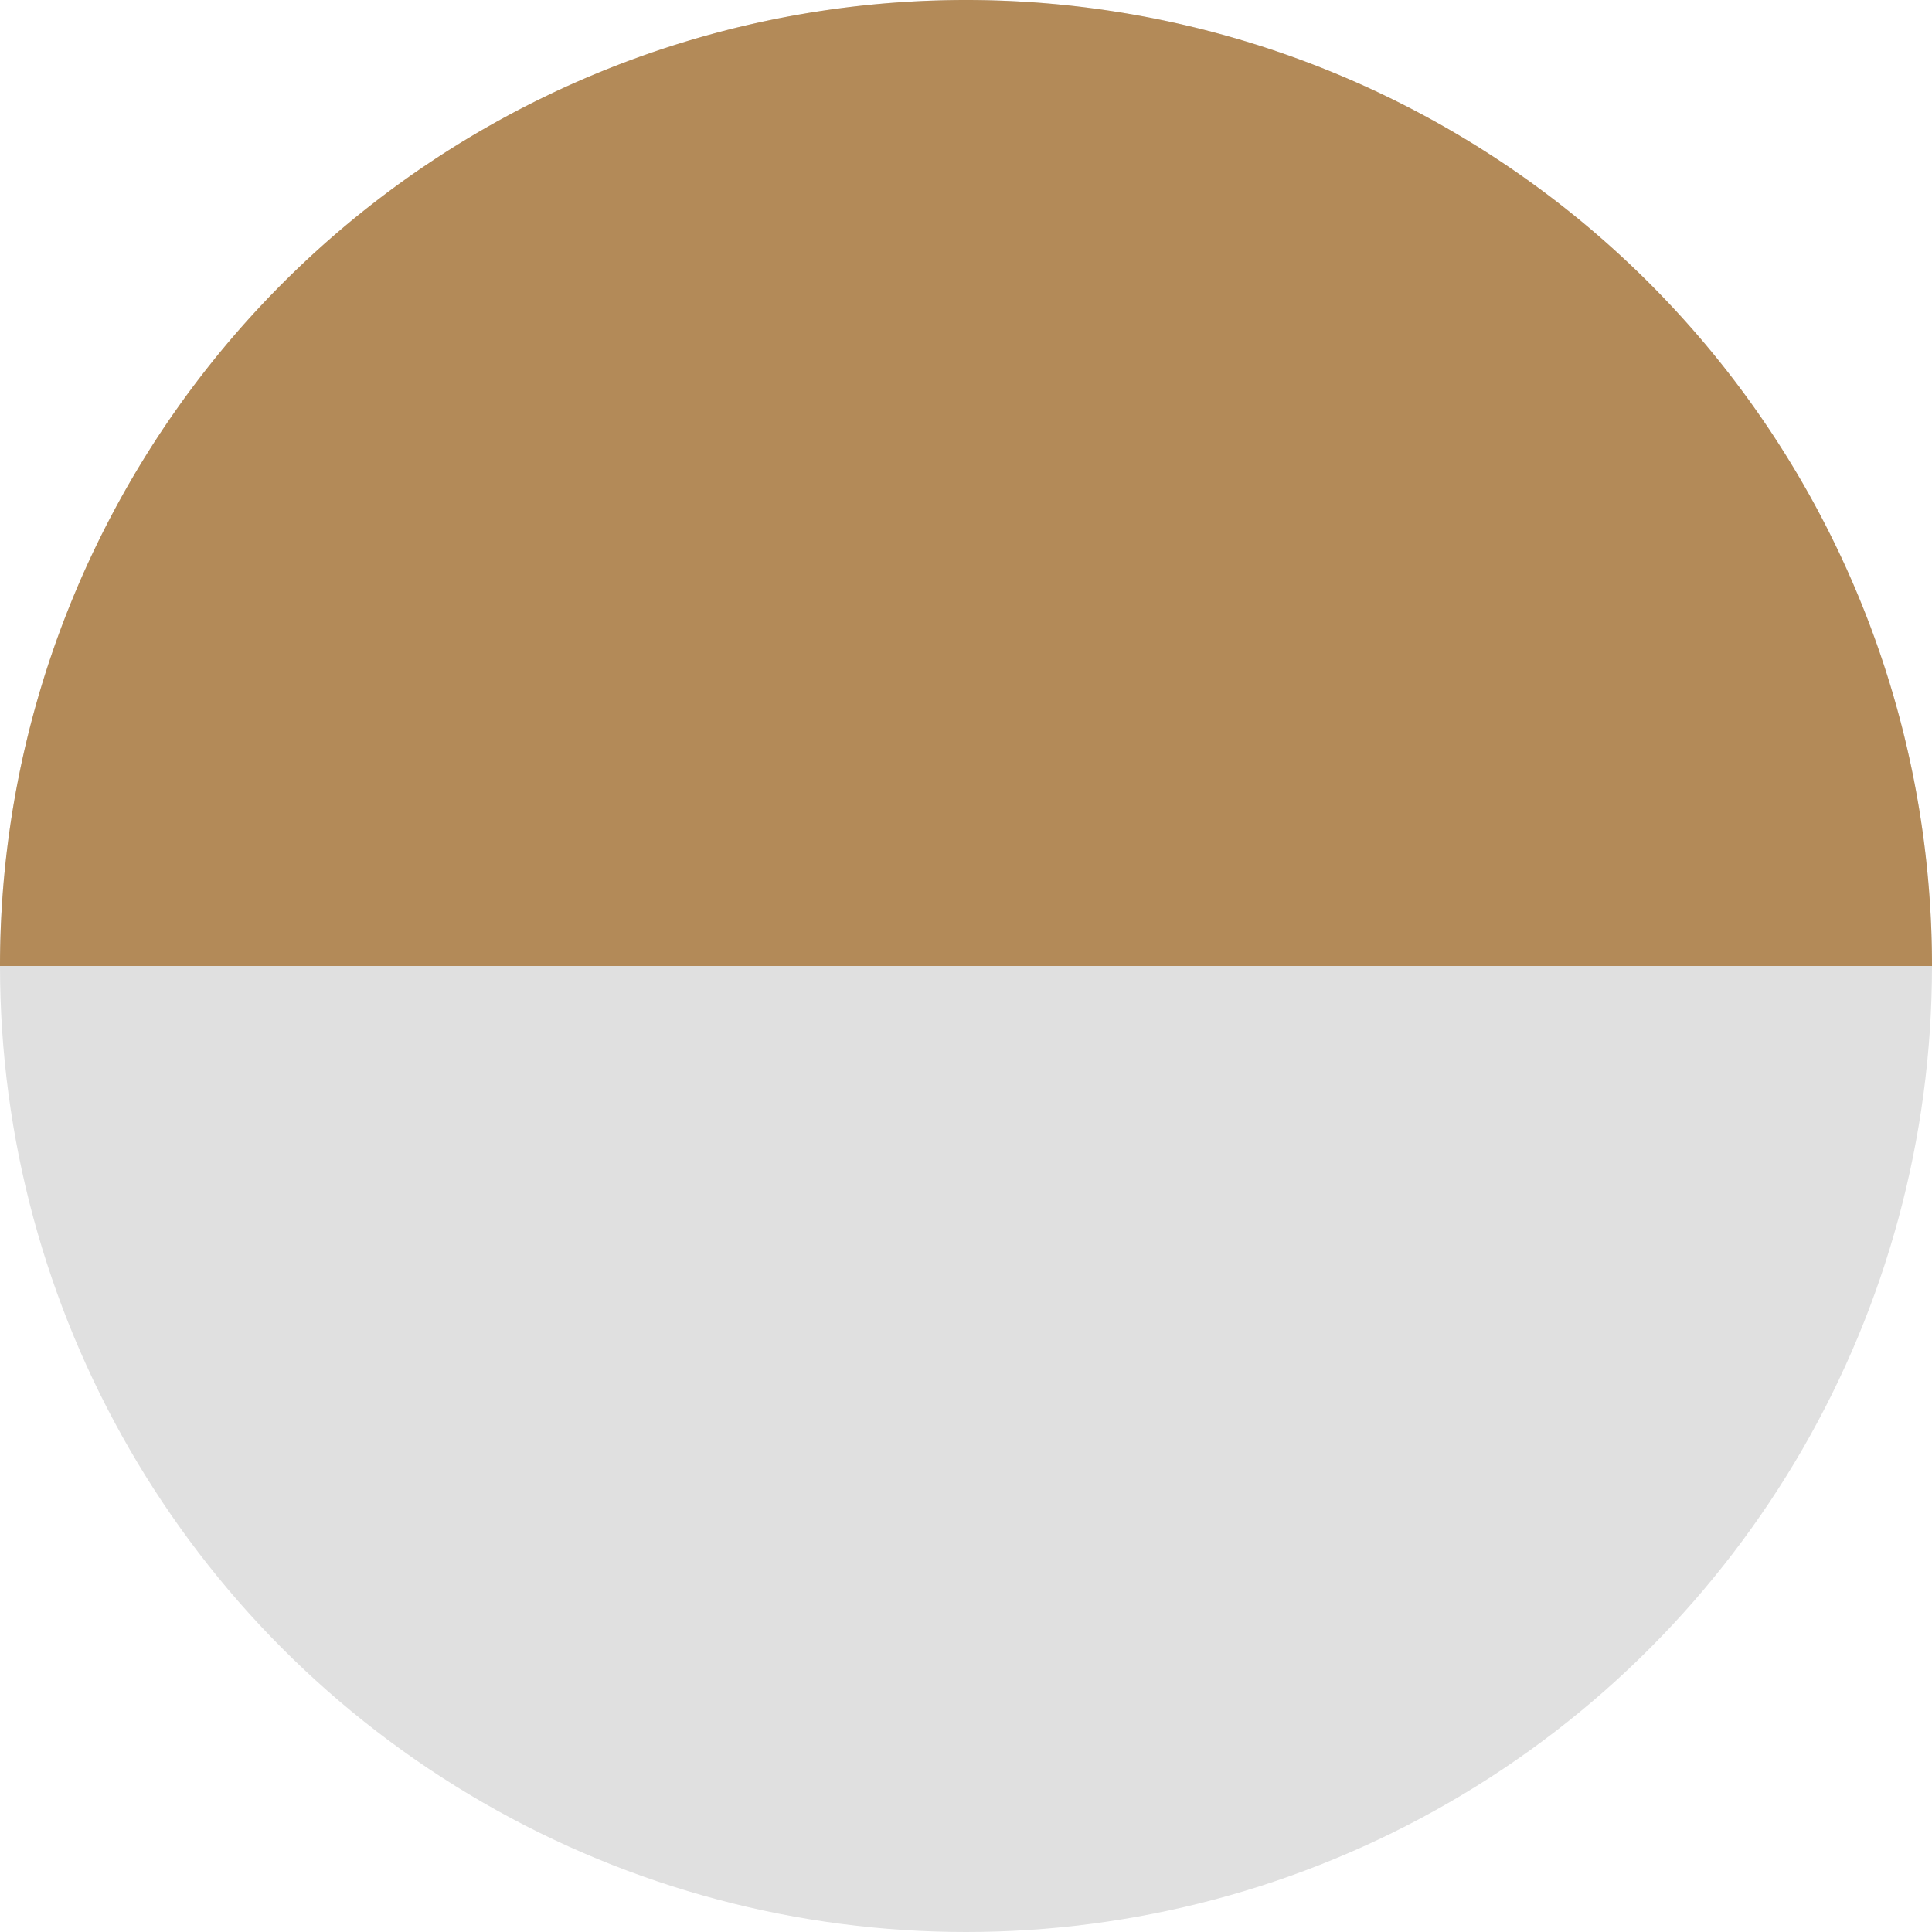<svg xmlns="http://www.w3.org/2000/svg" width="14" height="14" viewBox="0 0 14 14">
  <g id="Grupo_478" data-name="Grupo 478" transform="translate(438 -3621)">
    <g id="Grupo_477" data-name="Grupo 477">
      <g id="Grupo_476" data-name="Grupo 476">
        <g id="Grupo_475" data-name="Grupo 475" transform="translate(-438 3621)">
          <circle id="Elipse_112" data-name="Elipse 112" cx="7" cy="7" r="7" fill="#e0e0e0"/>
          <path id="Trazado_317" data-name="Trazado 317" d="M7,0A7,7,0,0,0,0,7H14A7,7,0,0,0,7,0Z" fill="#b38a58"/>
        </g>
      </g>
    </g>
  </g>
</svg>
